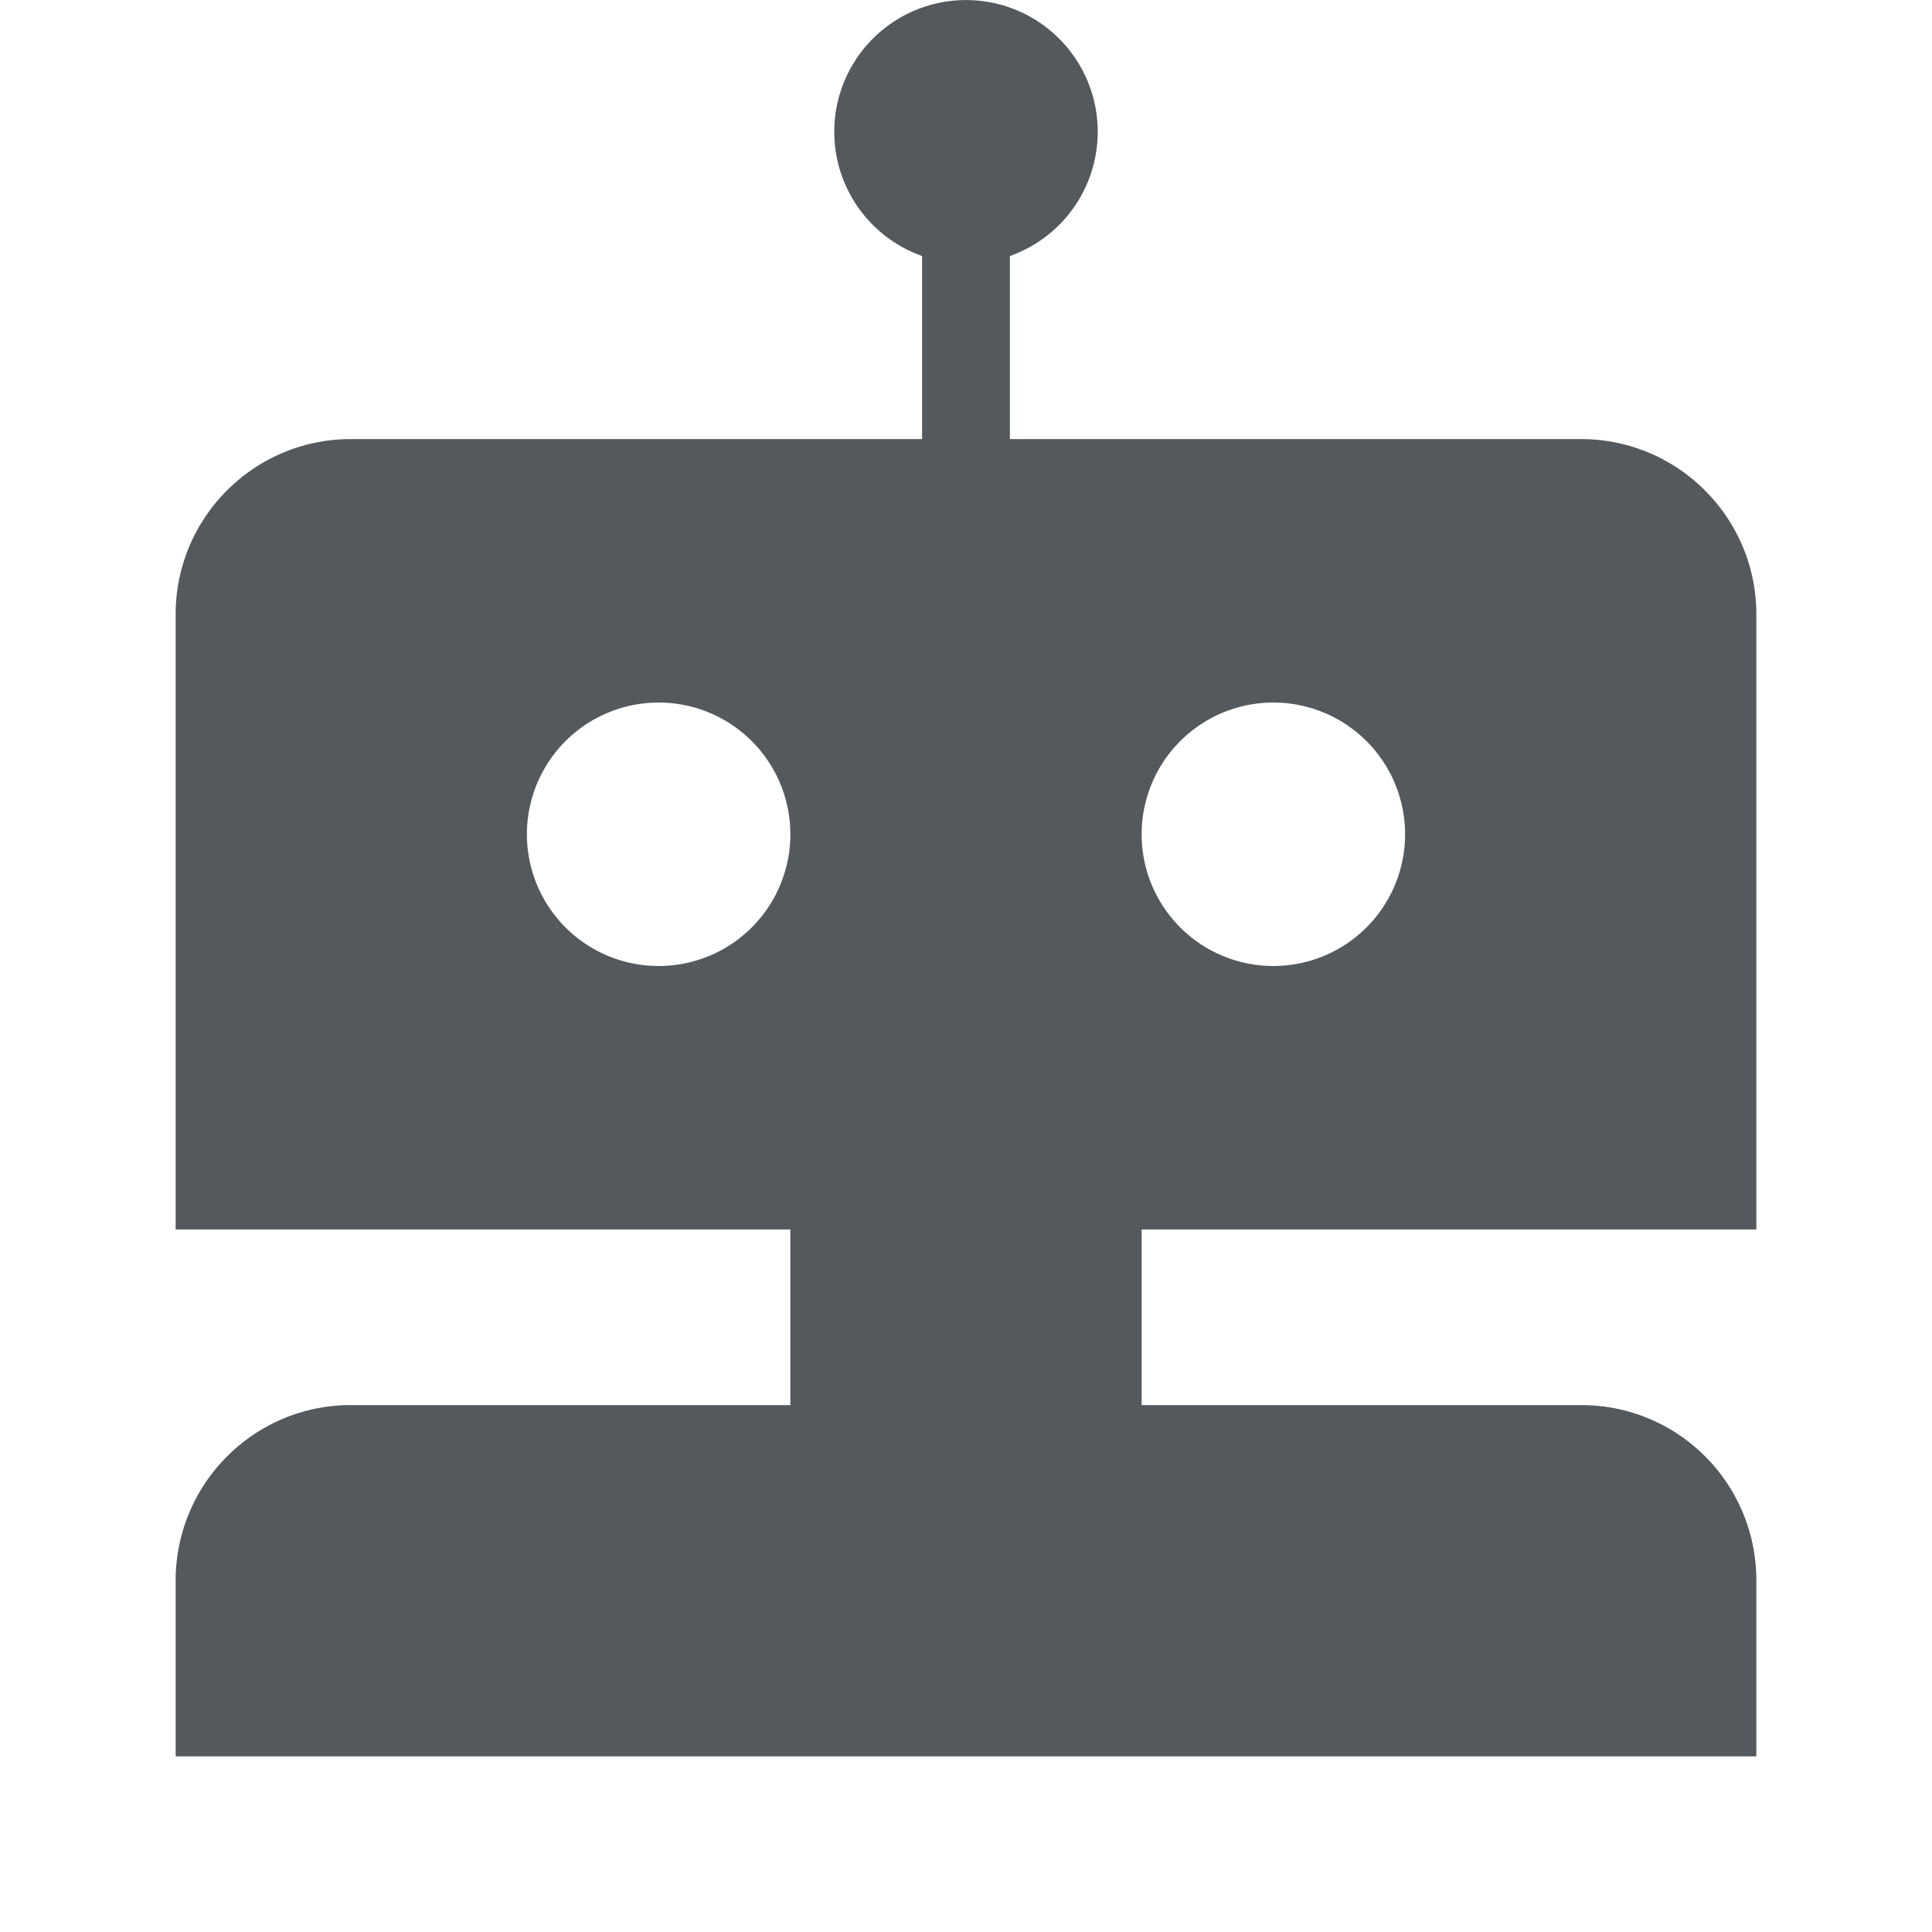 <?xml version="1.0" encoding="UTF-8"?>
<svg xmlns="http://www.w3.org/2000/svg" height="22" width="22" viewBox="0 0 22 22">
<title>robot</title>
<path d="M11.5 5h6.505C19.107 5 20 5.896 20 6.997V14h-7v2h5.005c1.102 0 1.995.888 1.995 2v2H2v-2c0-1.105.893-2 1.995-2H9v-2H2V6.997C2 5.894 2.893 5 3.995 5H10.5V2.915a1.5 1.5 0 1 1 1 0zm-4 6a1.5 1.5 0 1 0 0-3 1.5 1.5 0 0 0 0 3zm7 0a1.5 1.5 0 1 0 0-3 1.5 1.5 0 0 0 0 3z" fill="#54595d"/>
</svg>
